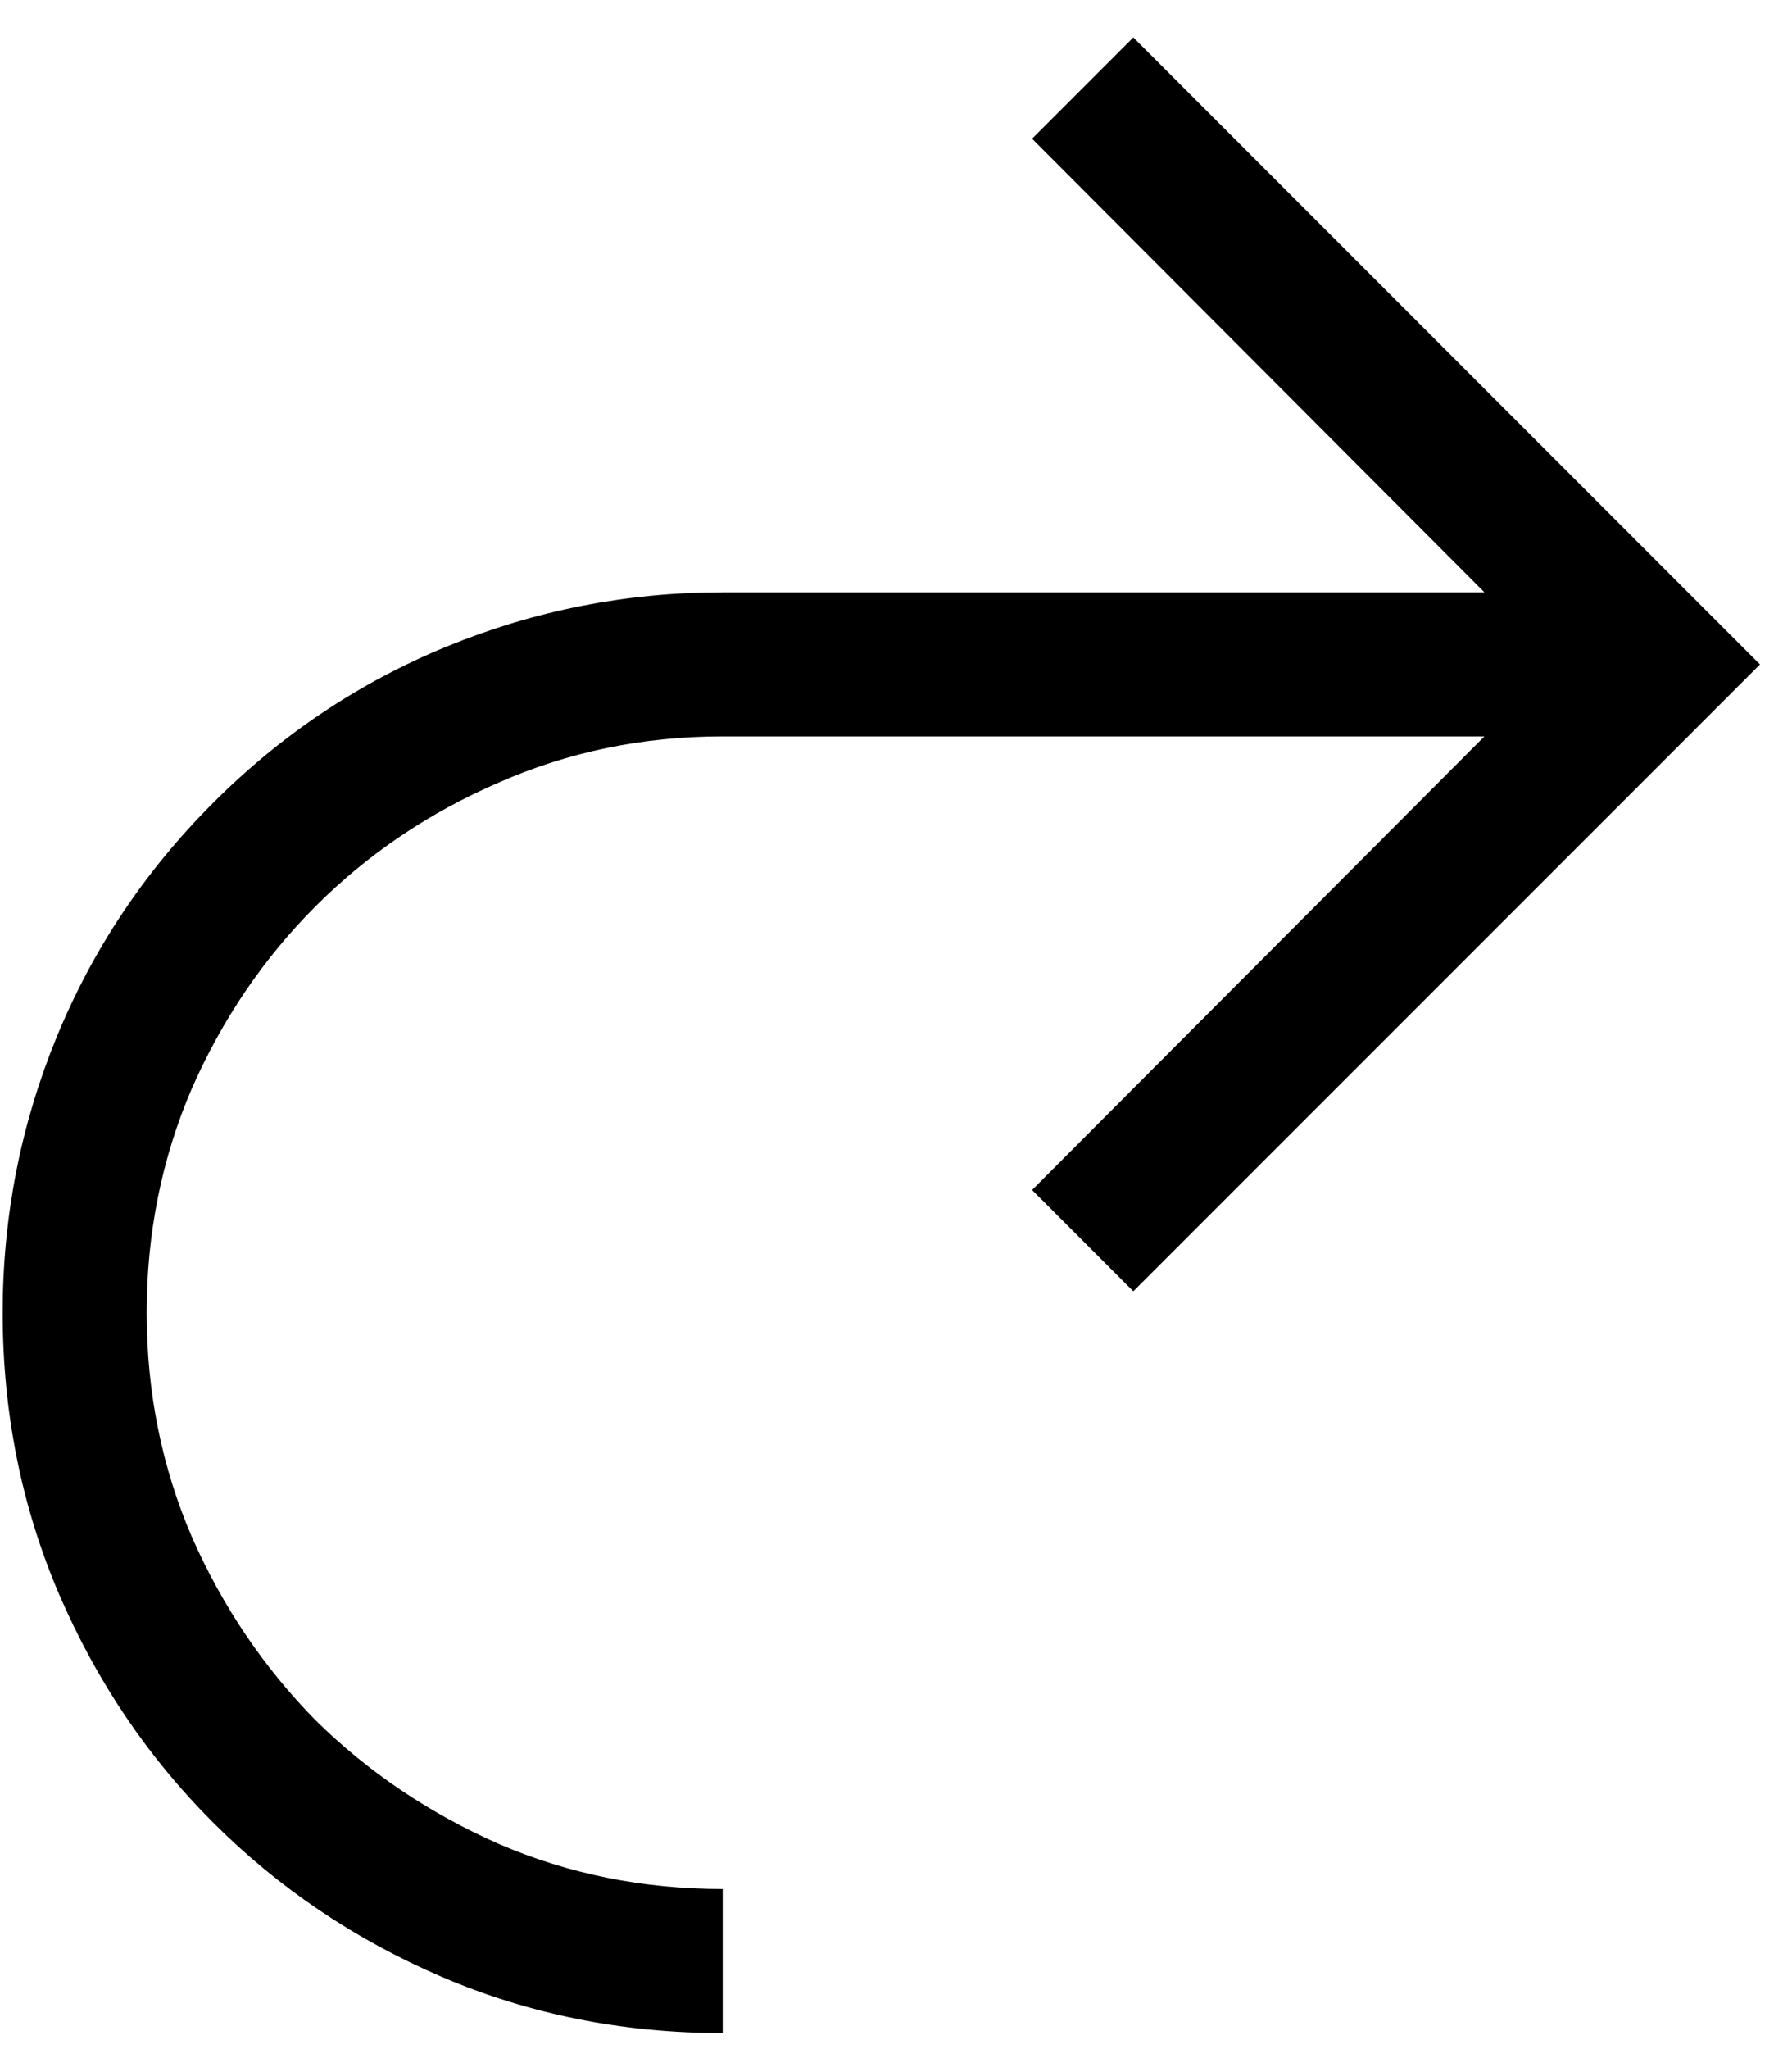 <svg width="14" height="16" viewBox="0 0 14 16" fill="none" xmlns="http://www.w3.org/2000/svg">
<path d="M5.646 4.625C4.896 4.625 4.179 4.766 3.493 5.047C2.808 5.328 2.198 5.735 1.665 6.269C1.132 6.802 0.725 7.411 0.443 8.097C0.162 8.782 0.021 9.5 0.021 10.25C0.021 11.029 0.168 11.762 0.461 12.447C0.754 13.127 1.155 13.722 1.665 14.231C2.175 14.741 2.77 15.143 3.449 15.435C4.135 15.729 4.867 15.875 5.646 15.875V14.75C5.025 14.75 4.442 14.633 3.897 14.398C3.353 14.158 2.875 13.836 2.465 13.432C2.061 13.021 1.738 12.544 1.498 11.999C1.264 11.454 1.146 10.871 1.146 10.25C1.146 9.629 1.264 9.046 1.498 8.501C1.738 7.956 2.061 7.481 2.465 7.077C2.875 6.667 3.353 6.345 3.897 6.11C4.442 5.87 5.025 5.75 5.646 5.75H11.597L8.063 9.292L8.854 10.083L13.75 5.188L8.854 0.292L8.063 1.083L11.597 4.625H5.646Z" fill="black"/>
</svg>
